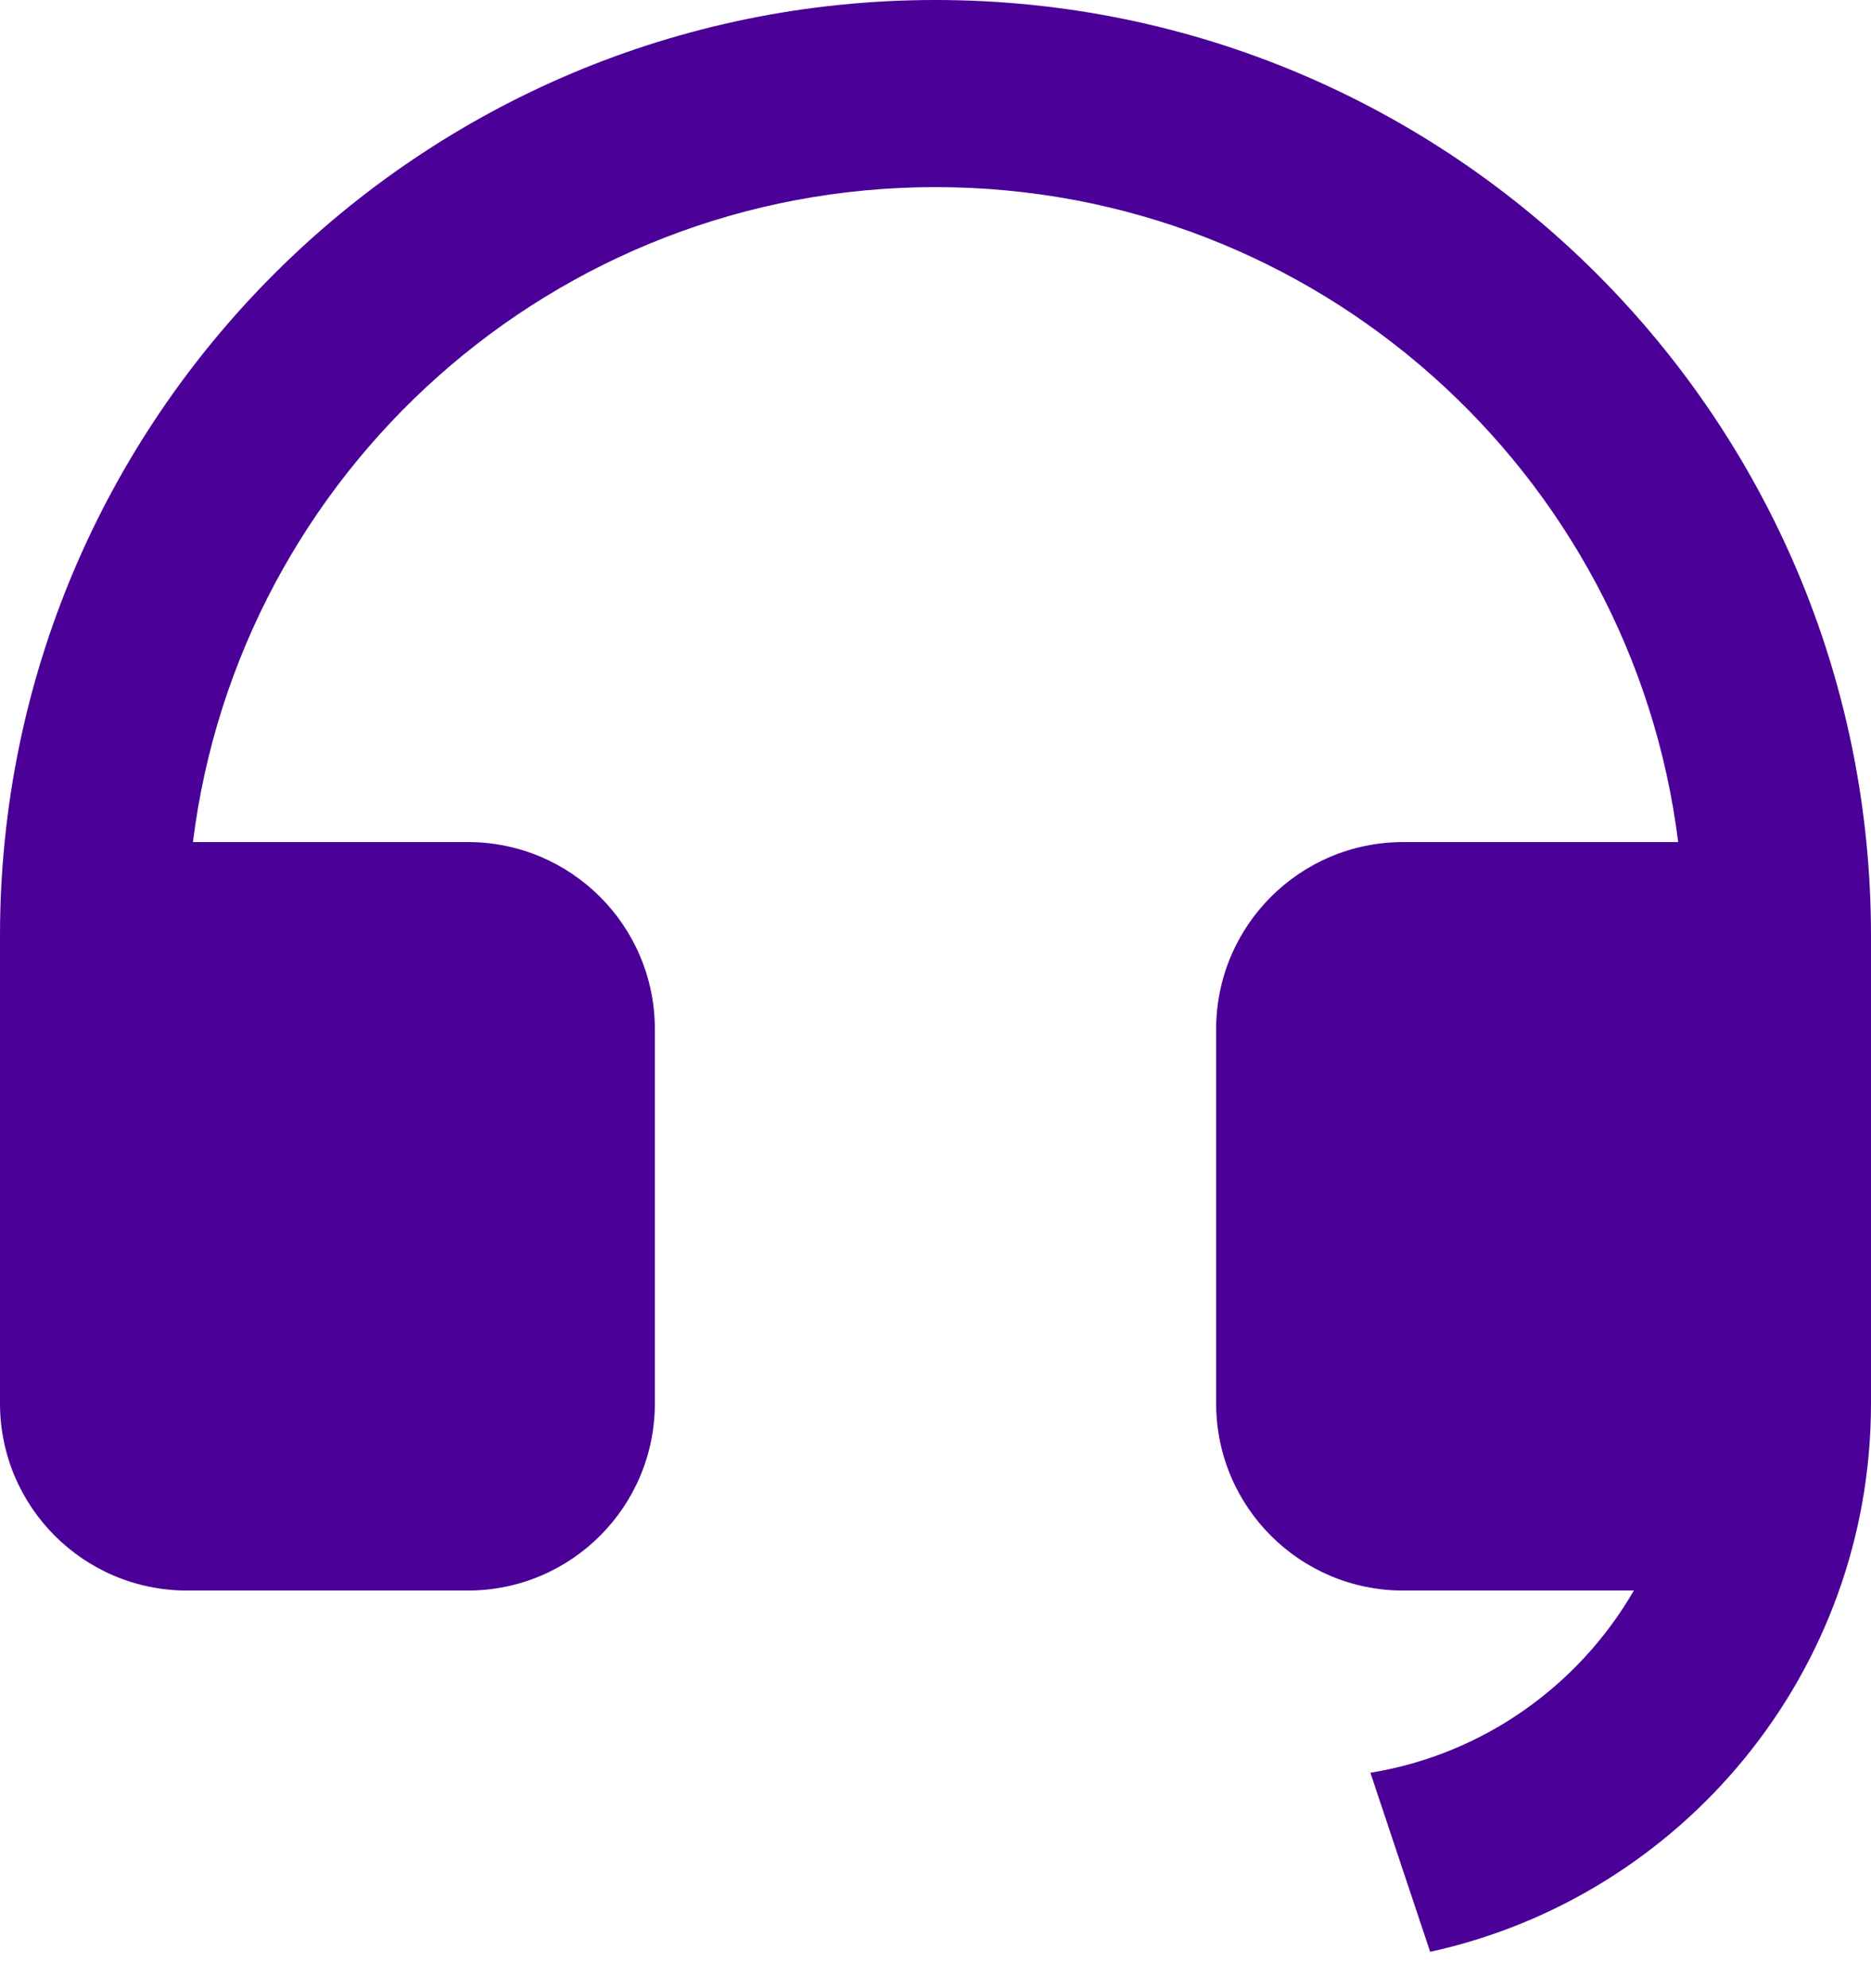 <svg width="16" height="17" viewBox="0 0 16 17" fill="none" xmlns="http://www.w3.org/2000/svg">
<path d="M16 12.002C15.999 14.299 14.385 16.218 12.23 16.689L11.719 15.158C12.683 15.001 13.501 14.414 13.972 13.6H12C11.116 13.6 10.4 12.884 10.4 12V8.8C10.4 7.916 11.116 7.2 12 7.2H14.351C13.957 4.043 11.264 1.6 8 1.6C4.736 1.6 2.043 4.043 1.65 7.2H4C4.884 7.2 5.6 7.916 5.6 8.8V12C5.6 12.884 4.884 13.6 4 13.6H1.6C0.716 13.6 0 12.884 0 12V8C0 3.582 3.582 0 8 0C12.418 0 16 3.582 16 8V8.799V8.8V12V12.002Z" fill="#4B0097"/>
</svg>
